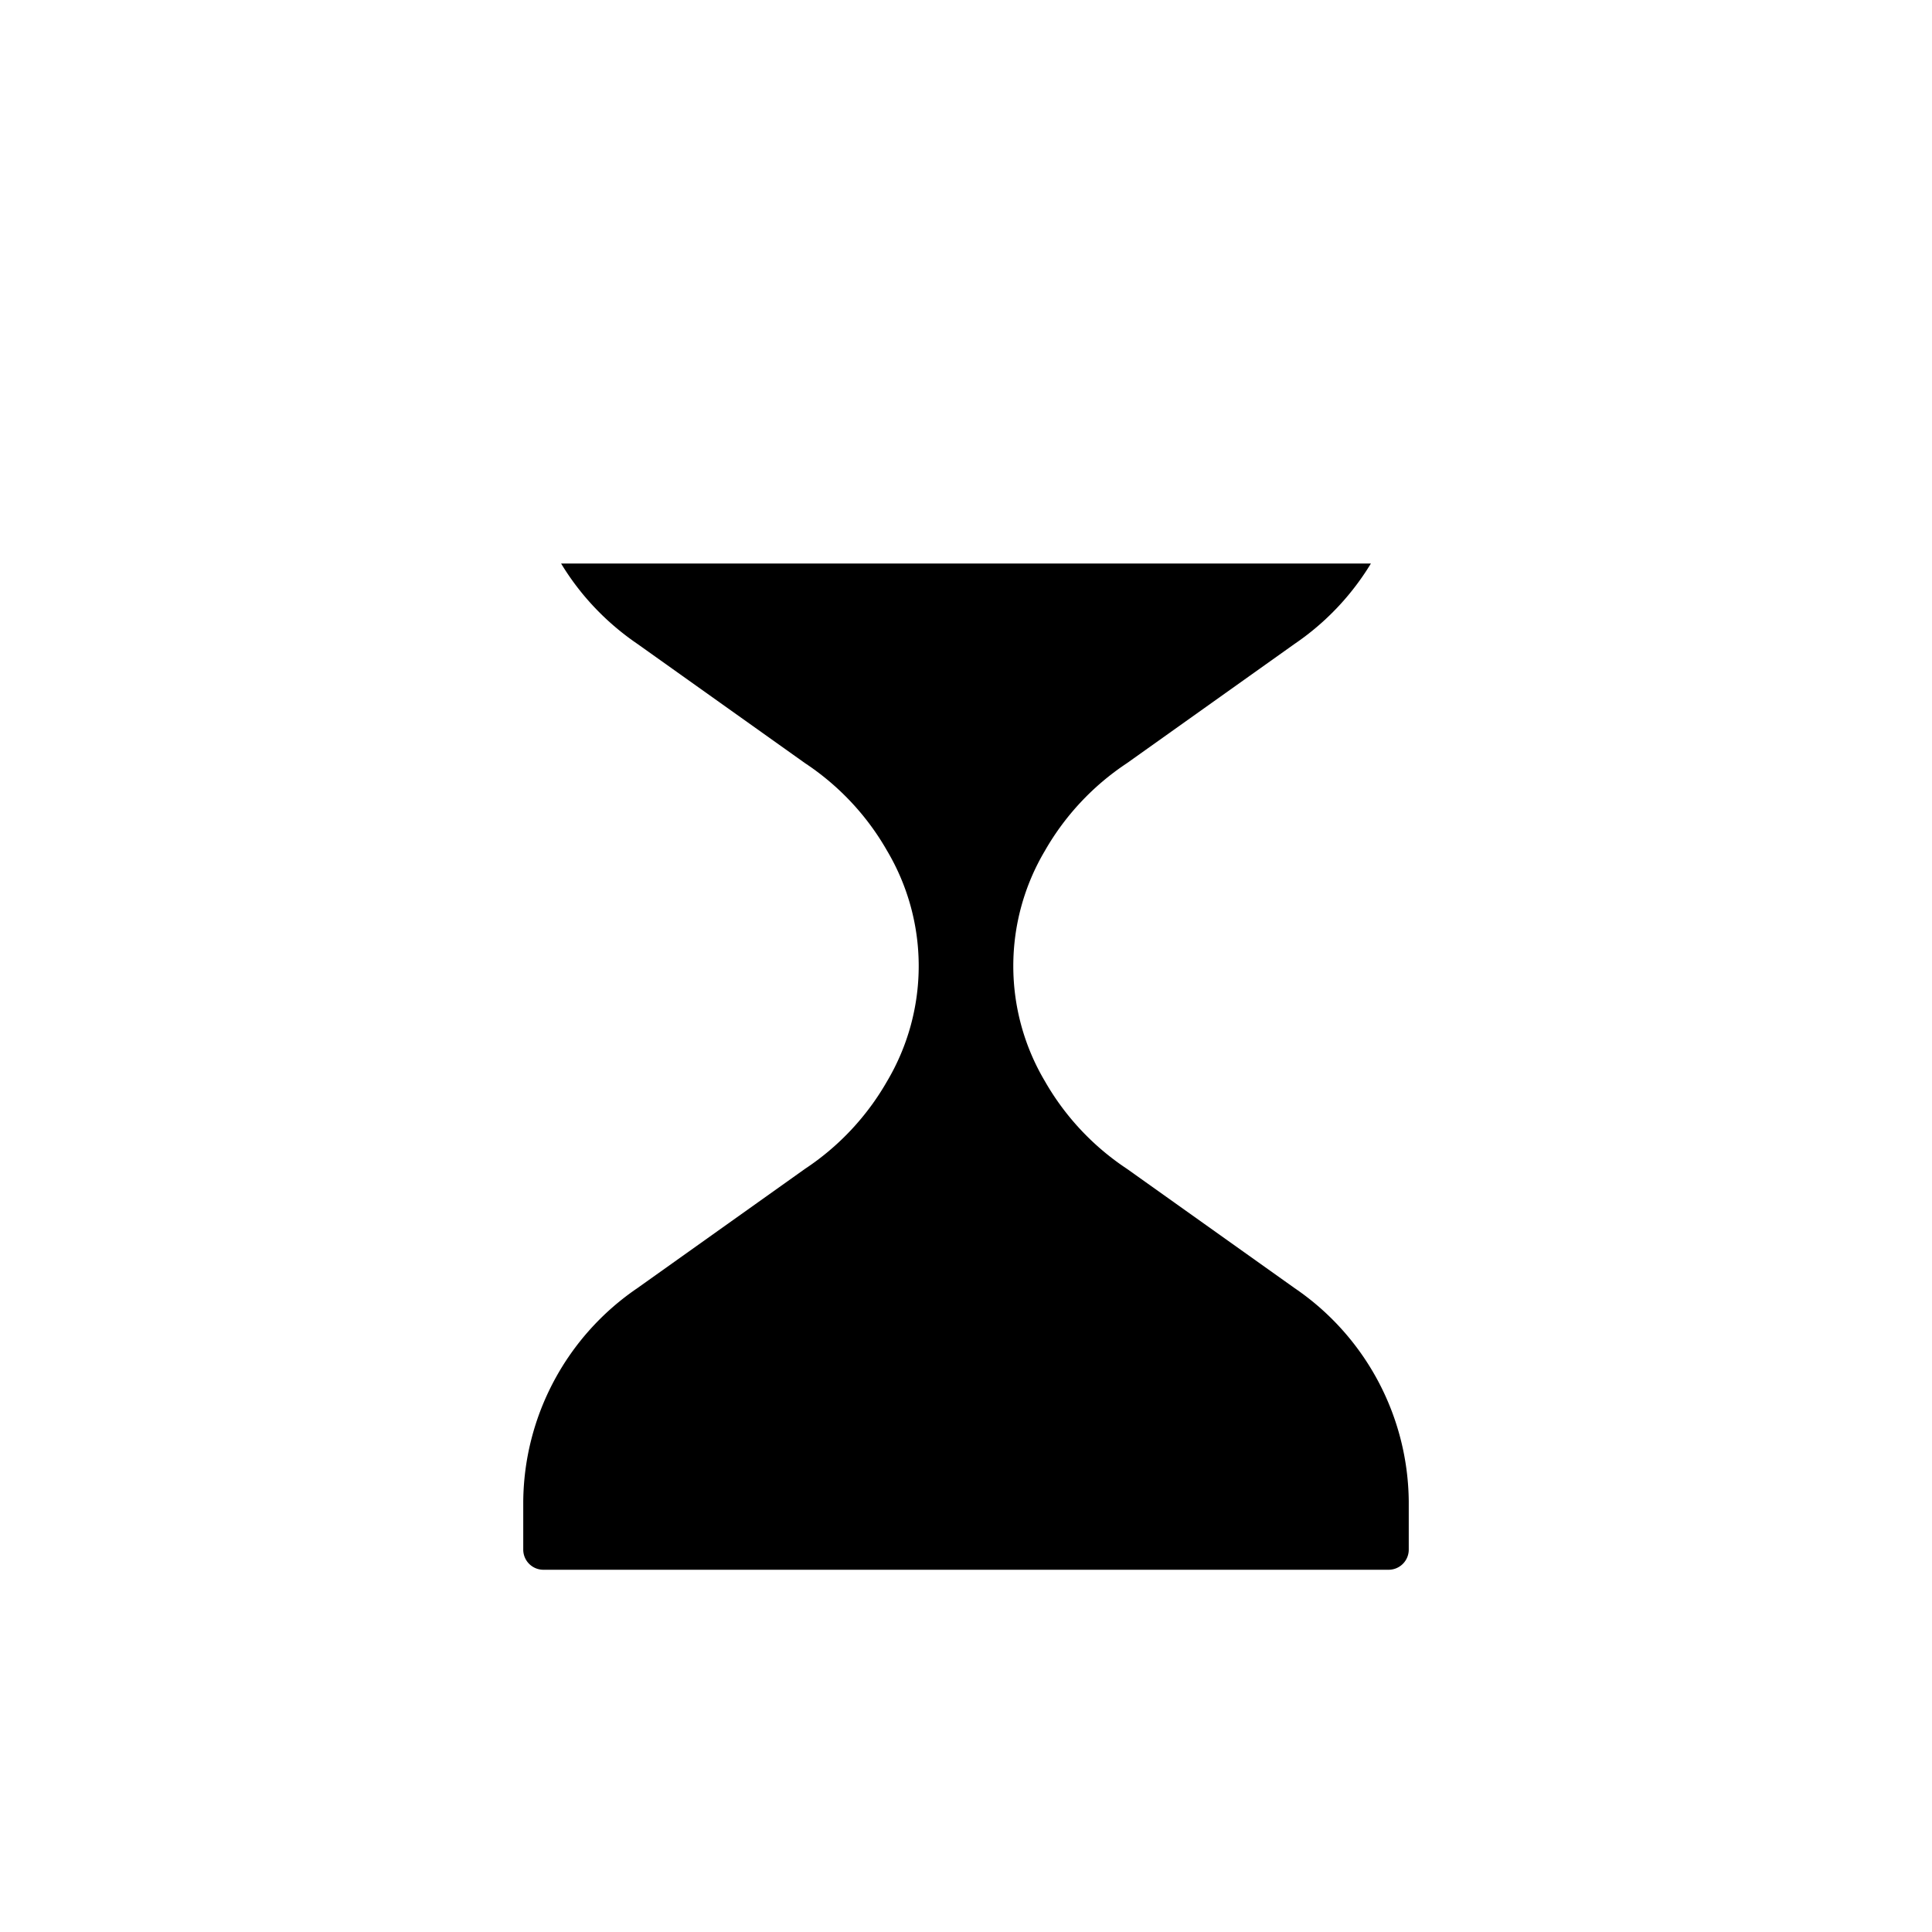 <svg xmlns="http://www.w3.org/2000/svg" xmlns:xlink="http://www.w3.org/1999/xlink" width="24" height="24" viewBox="0 0 24 24"><path fill="currentColor" d="M6.97 7c.24.397.565.738.95 1L10 9.48c.42.278.77.65 1.02 1.089a2.805 2.805 0 0 1 0 2.862c-.25.438-.6.811-1.02 1.089L7.92 16a3.24 3.24 0 0 0-1.42 2.65v.6a.25.25 0 0 0 .25.25h10.5a.25.25 0 0 0 .25-.25v-.6A3.24 3.24 0 0 0 16.08 16L14 14.52a3.22 3.22 0 0 1-1.02-1.089a2.805 2.805 0 0 1 0-2.862c.25-.438.6-.811 1.02-1.089L16.08 8a3.24 3.24 0 0 0 .95-1H6.97Z"/></svg>